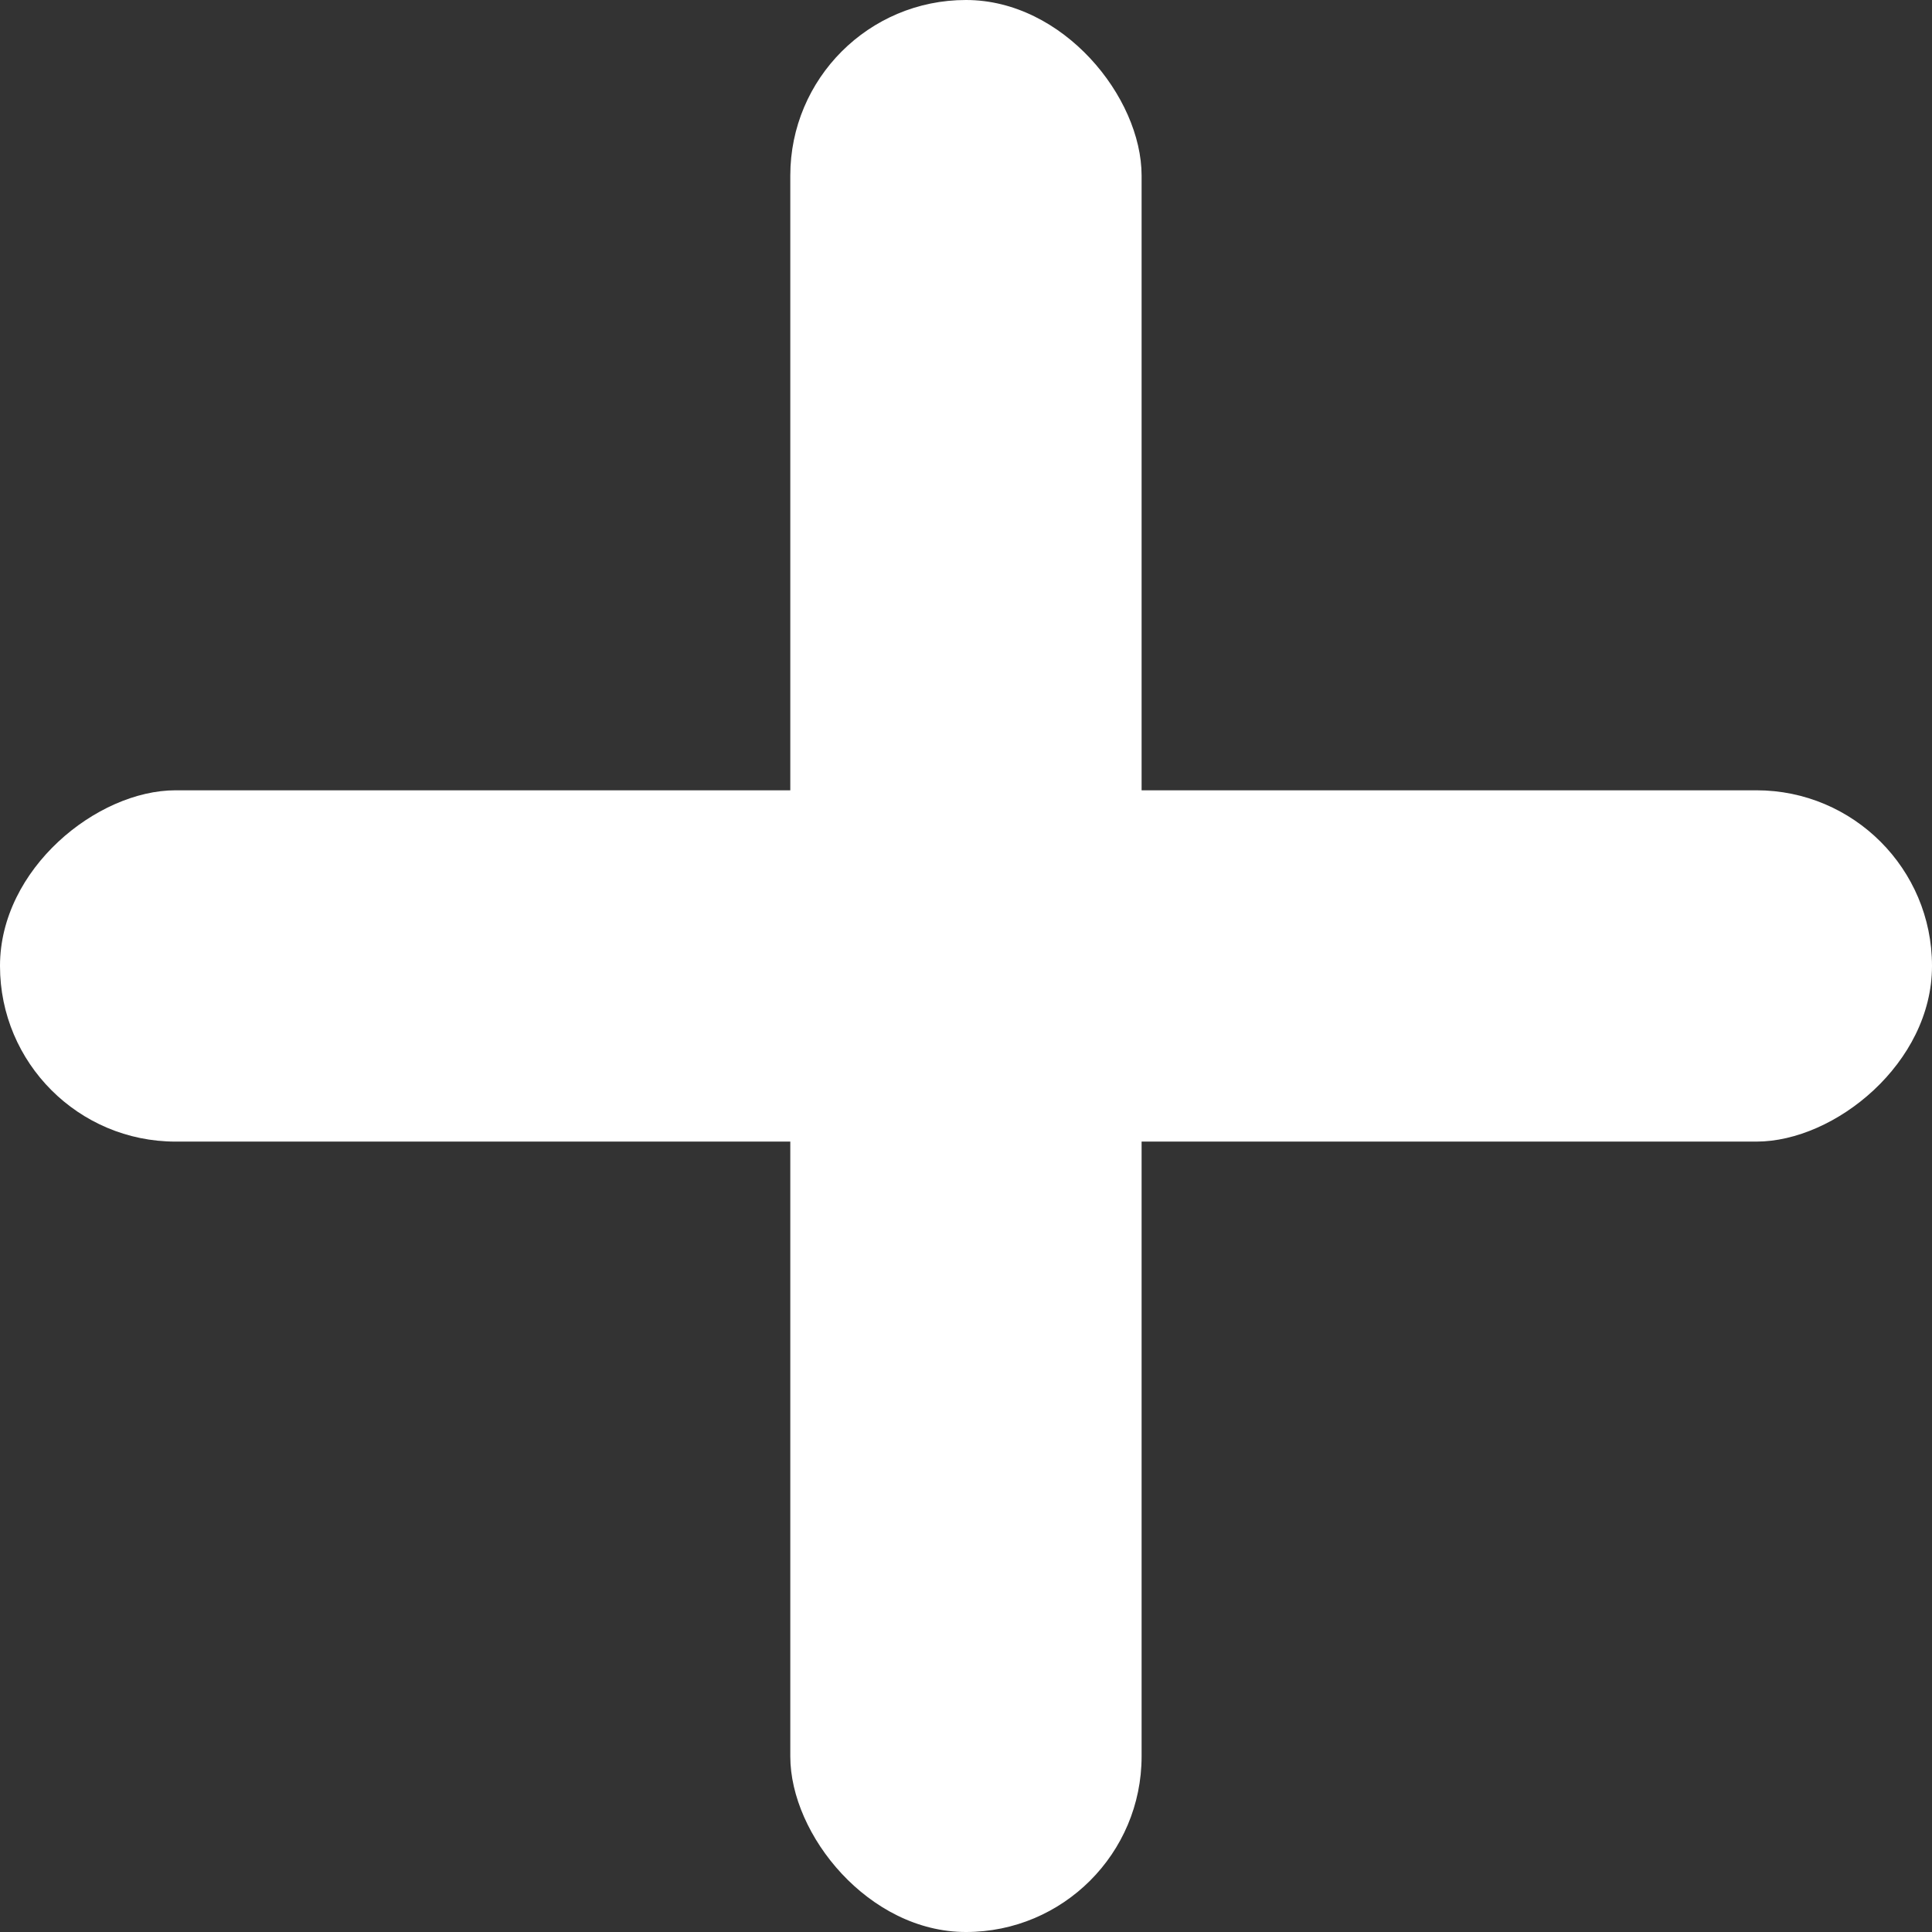<svg width="18" height="18" viewBox="0 0 18 18" fill="none" xmlns="http://www.w3.org/2000/svg">
<rect x="0" y="0" width="18" height="18" fill="#333333" stroke="none"/>
<rect x="7.363" width="3.273" height="18" rx="1.636" fill="white"/>
<rect y="10.636" width="3.273" height="18" rx="1.636" transform="rotate(-90 0 10.636)" fill="white"/>
</svg>
